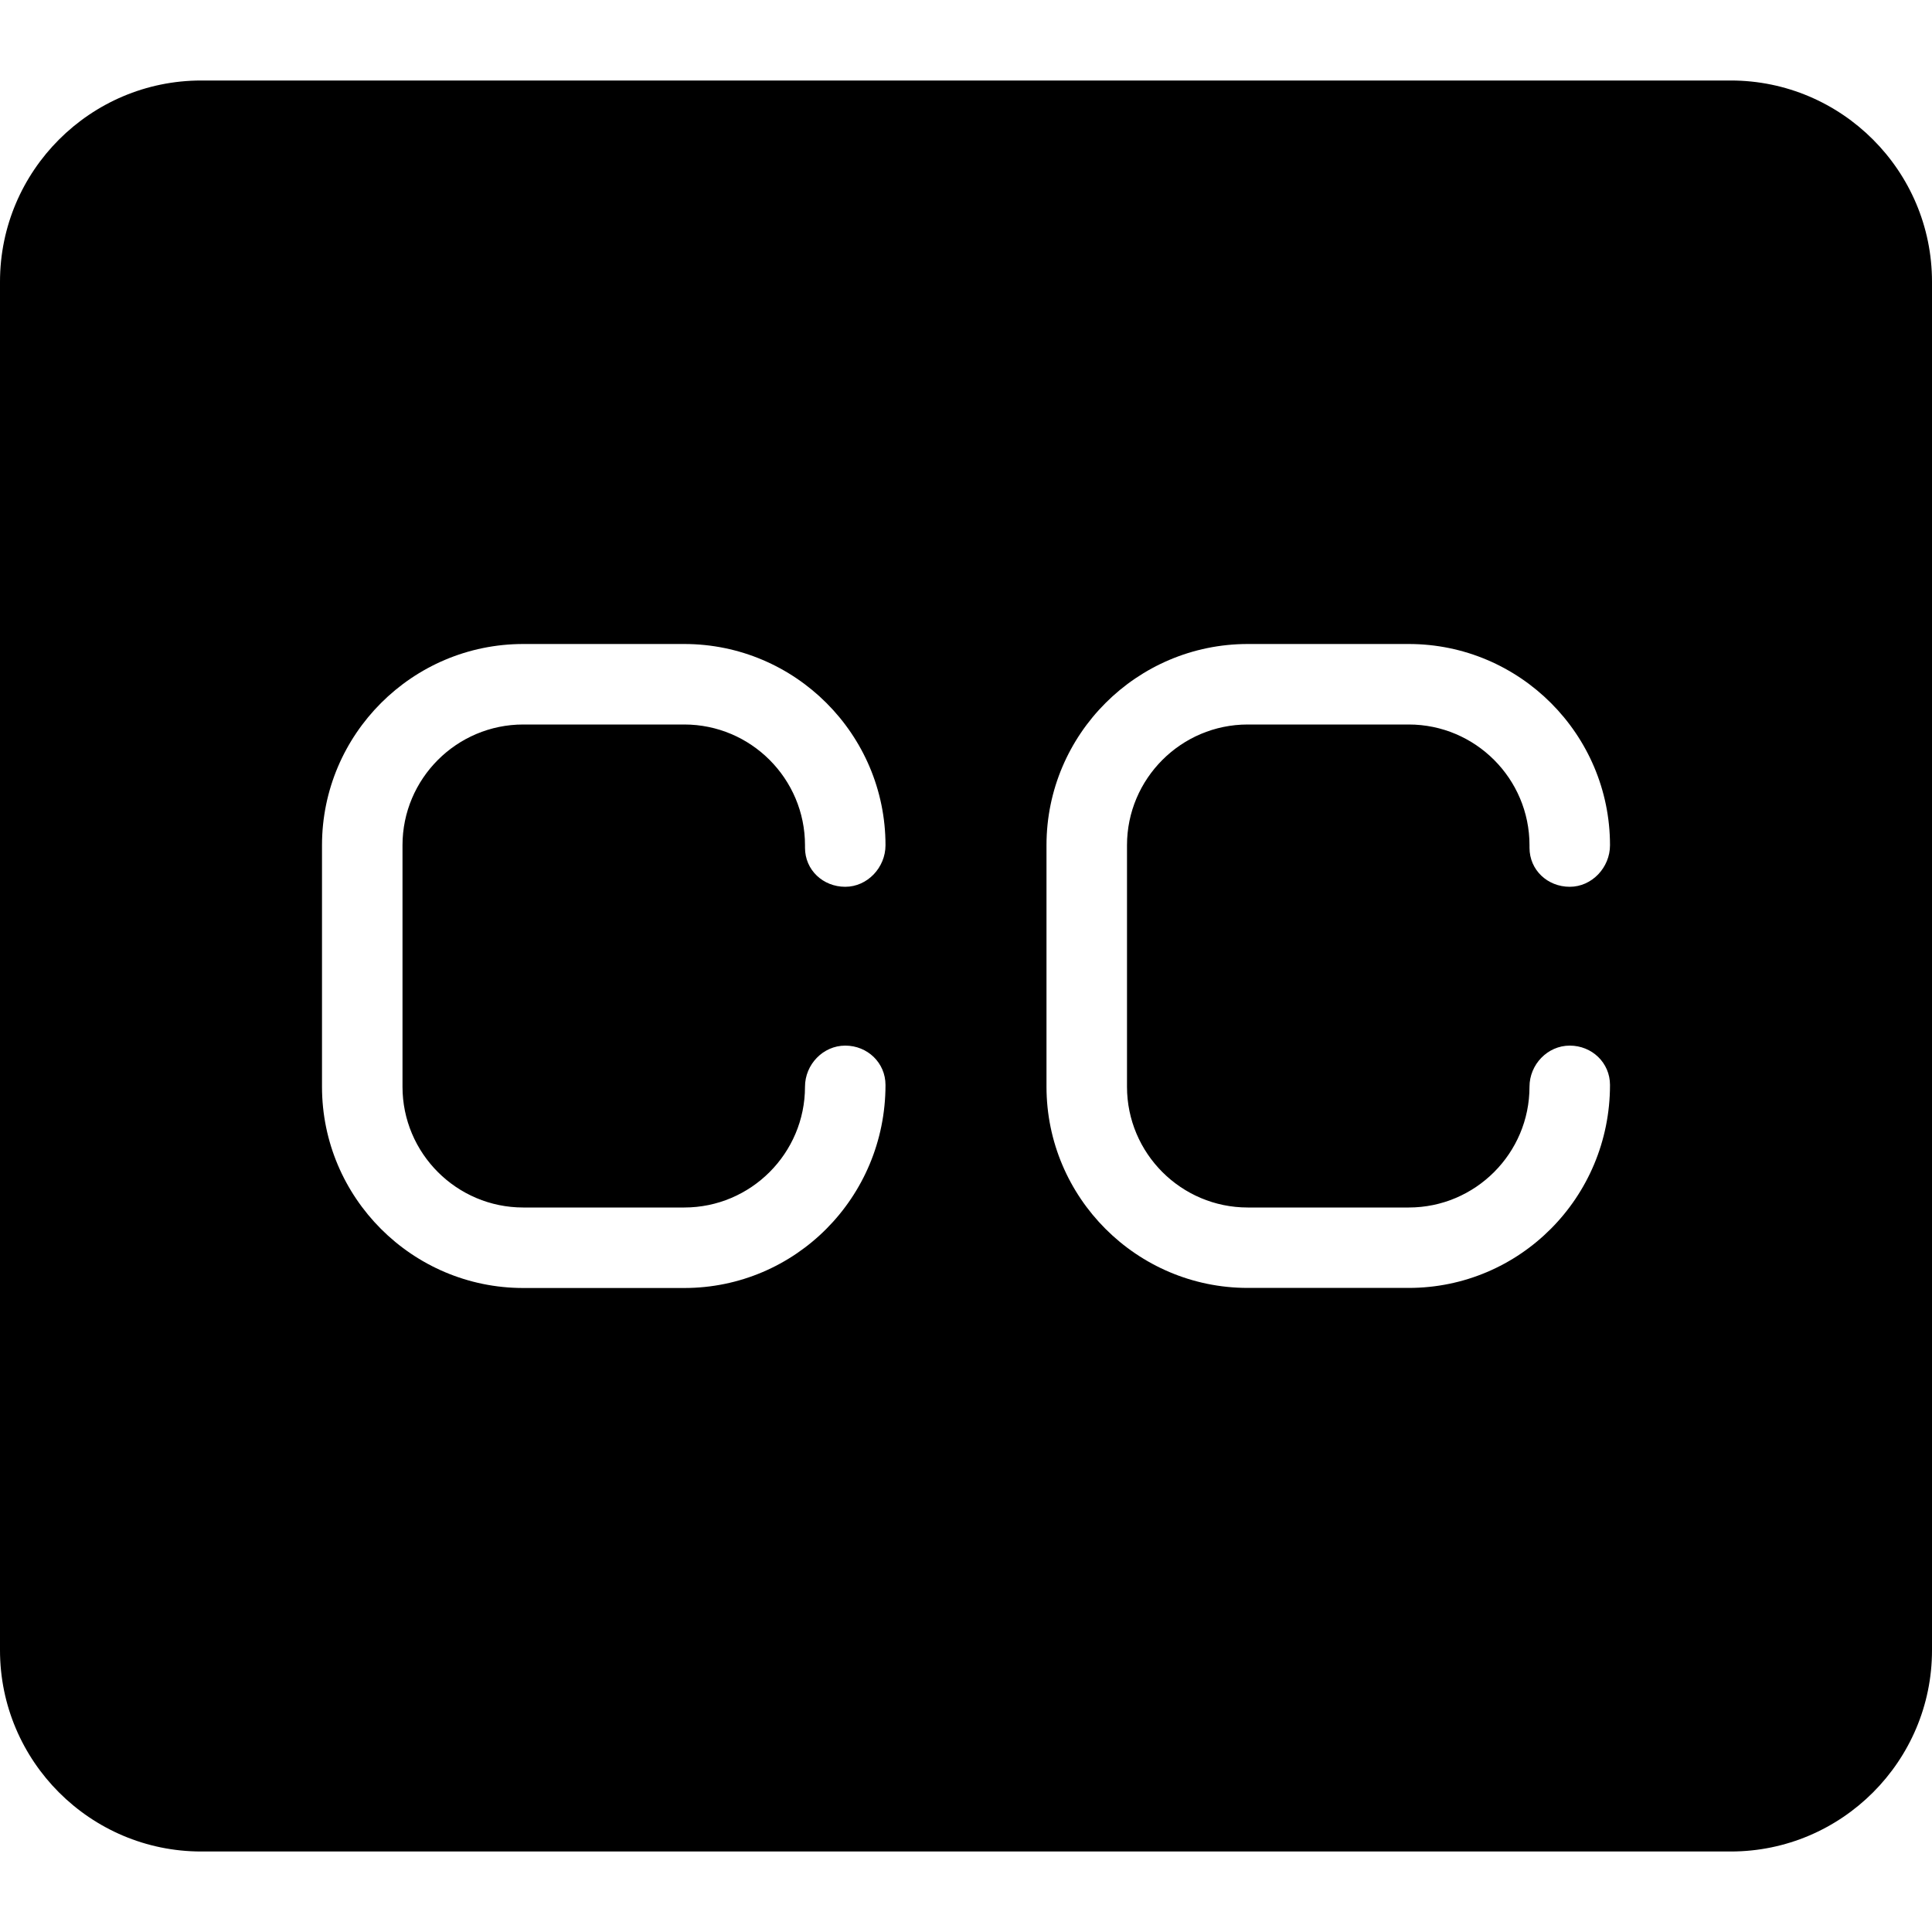 <?xml version="1.0" encoding="utf-8"?>
<!-- Generator: Adobe Illustrator 19.2.1, SVG Export Plug-In . SVG Version: 6.00 Build 0)  -->
<svg version="1.1" xmlns="http://www.w3.org/2000/svg" xmlns:xlink="http://www.w3.org/1999/xlink" x="0px" y="0px" width="24px"
	 height="24px" viewBox="0 0 24 24" enable-background="new 0 0 24 24" xml:space="preserve">
<g id="Filled_Icon">
	<path d="M21.5,1h-19C1.122,1,0,2.122,0,3.5v17C0,21.878,1.122,23,2.5,23h19c1.378,0,2.5-1.122,2.5-2.5v-17
		C24,2.122,22.878,1,21.5,1z M8.5,9h-2C5.673,9,5,9.673,5,10.5v3C5,14.327,5.673,15,6.5,15h2c0.827,0,1.5-0.673,1.5-1.5
		c0-0.276,0.224-0.511,0.5-0.511s0.5,0.213,0.5,0.489C11,14.878,9.878,16,8.5,16h-2C5.122,16,4,14.878,4,13.5v-3
		C4,9.122,5.122,8,6.5,8h2C9.878,8,11,9.122,11,10.5c0,0.276-0.224,0.516-0.5,0.516S10,10.808,10,10.531V10.5
		C10,9.673,9.327,9,8.5,9z M17.5,9h-2C14.673,9,14,9.673,14,10.5v3c0,0.827,0.673,1.5,1.5,1.5h2c0.827,0,1.5-0.673,1.5-1.5
		c0-0.276,0.224-0.511,0.5-0.511s0.5,0.213,0.5,0.489c0,1.4-1.122,2.521-2.5,2.521h-2c-1.378,0-2.5-1.122-2.5-2.5v-3
		C13,9.122,14.122,8,15.5,8h2c1.378,0,2.5,1.122,2.5,2.5c0,0.276-0.224,0.516-0.5,0.516S19,10.808,19,10.531V10.5
		C19,9.673,18.327,9,17.5,9z"/>
</g>
<g id="Invisible_Shape">
	<rect fill="none" width="24" height="24"/>
</g>
</svg>
